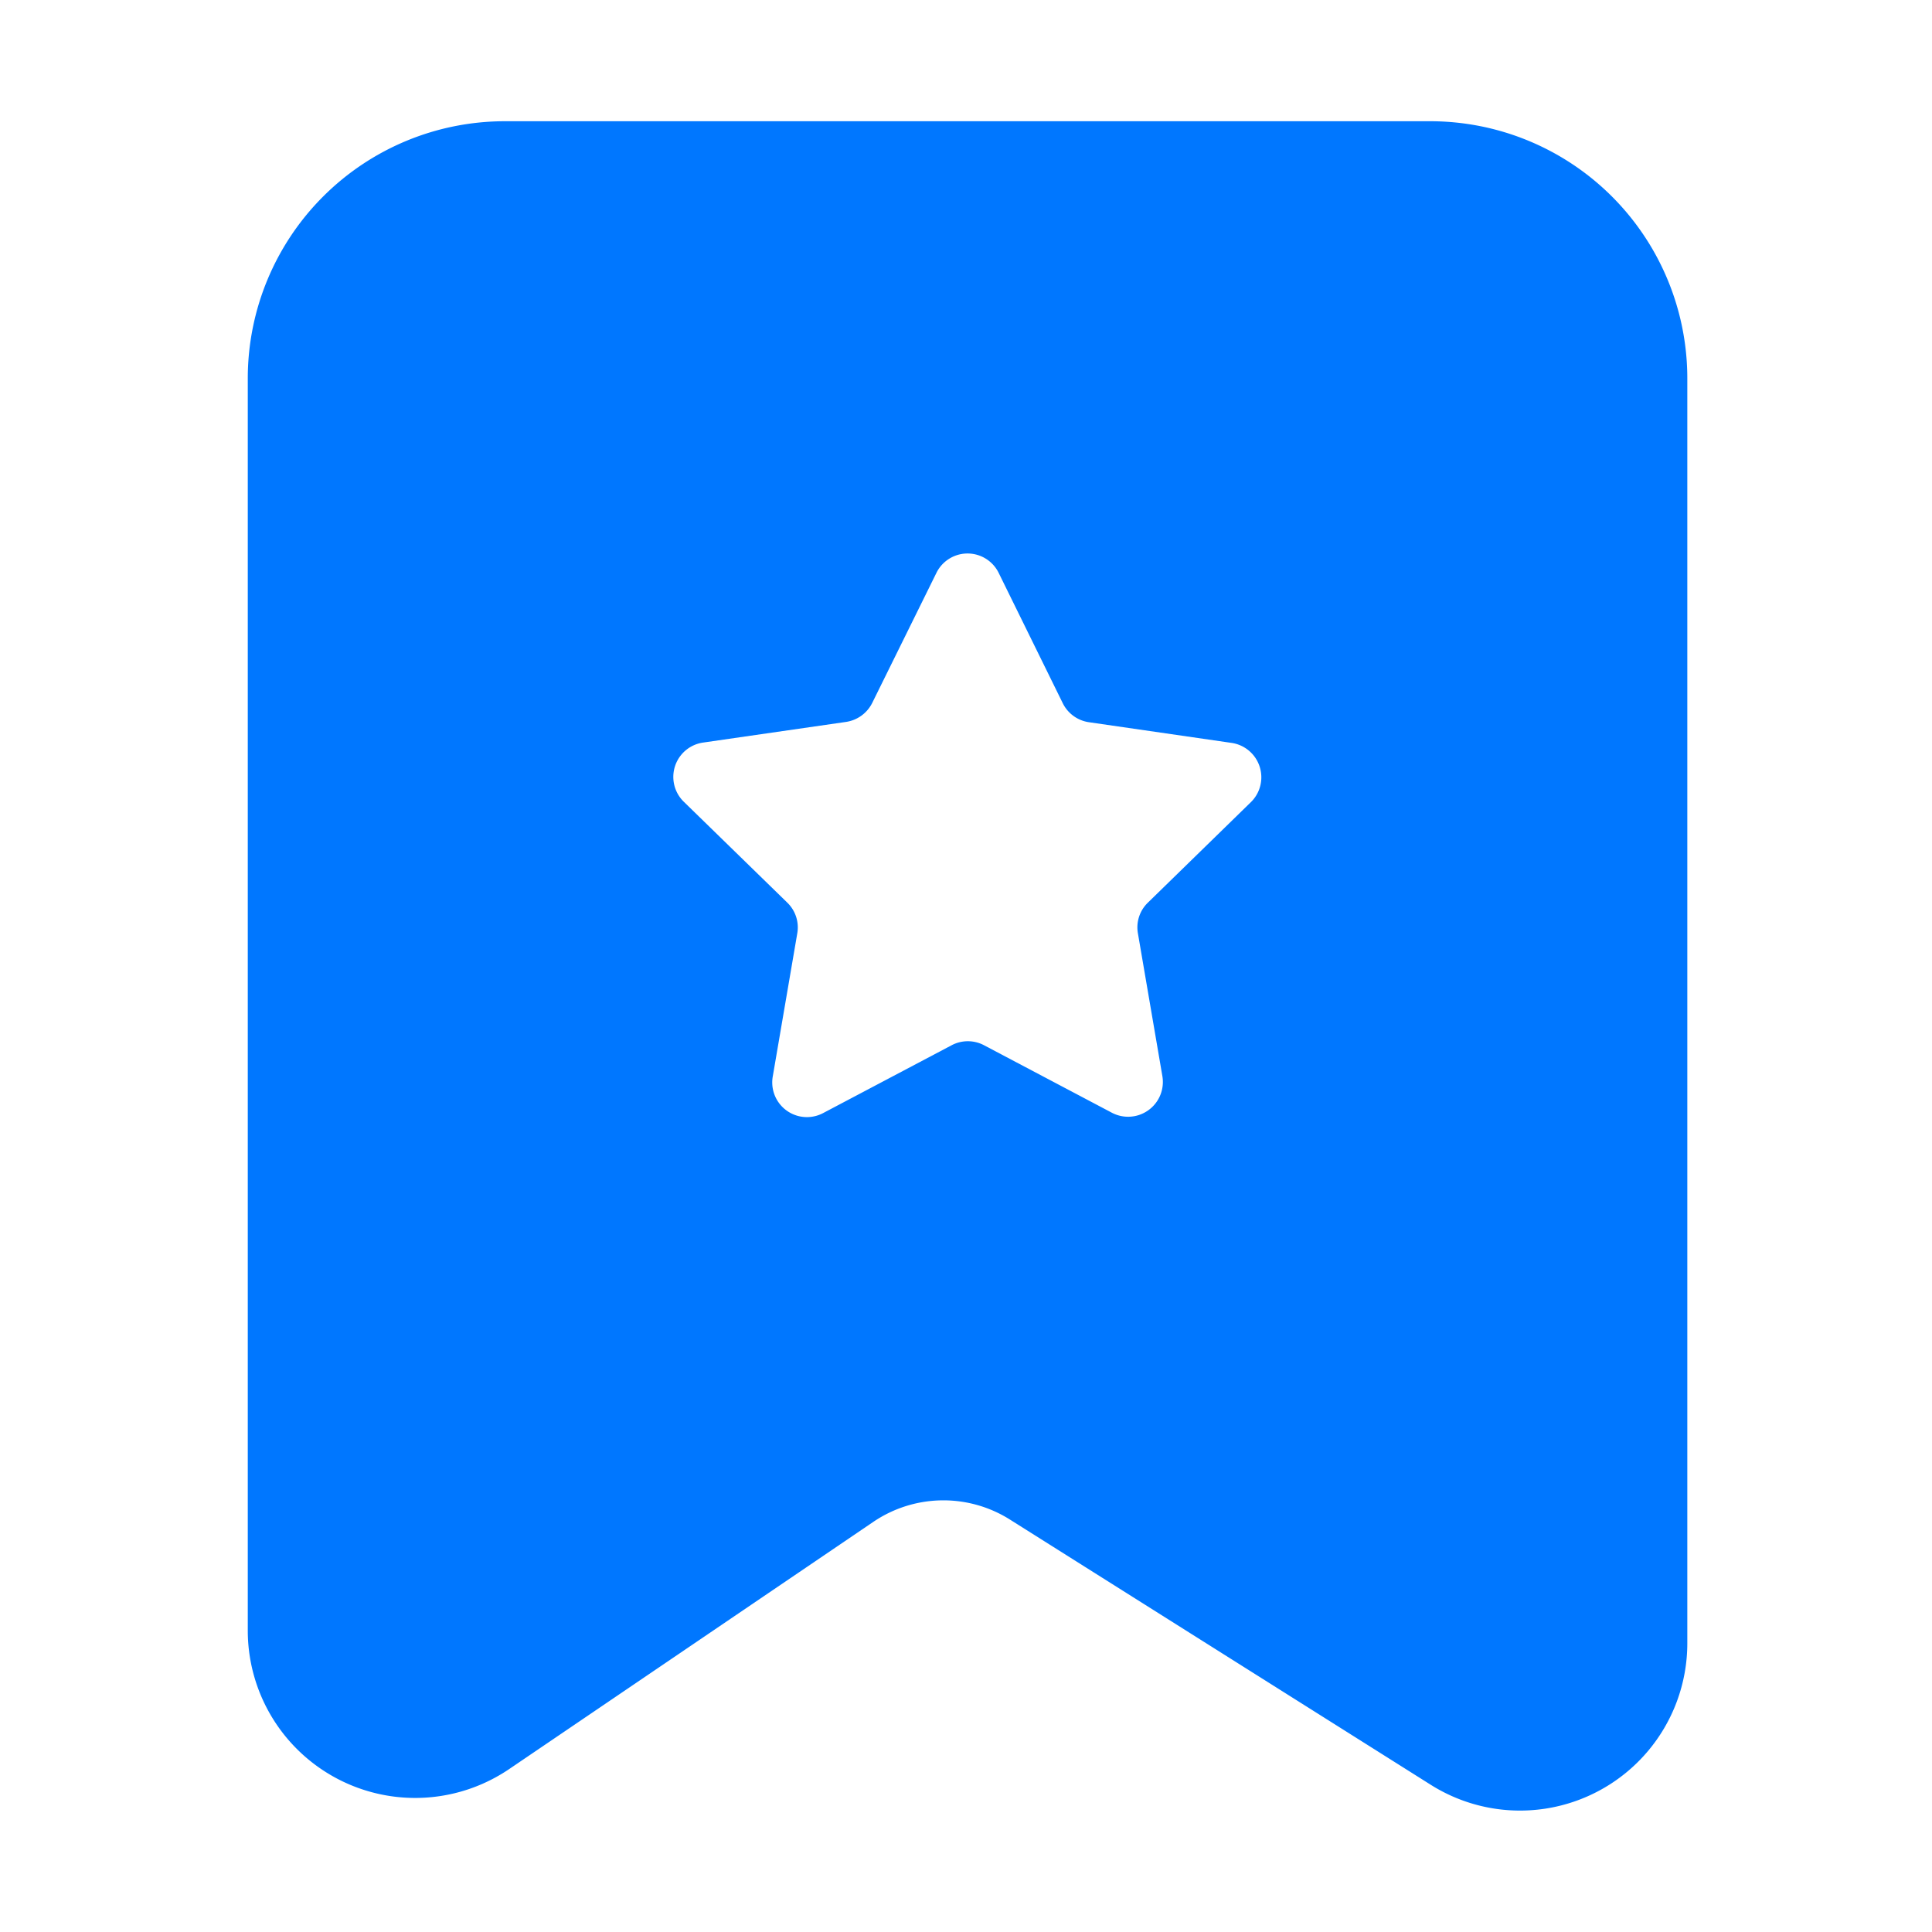 <?xml version="1.0" standalone="no"?><!DOCTYPE svg PUBLIC "-//W3C//DTD SVG 1.1//EN" "http://www.w3.org/Graphics/SVG/1.1/DTD/svg11.dtd"><svg t="1701334256162" class="icon" viewBox="0 0 1024 1024" version="1.1" xmlns="http://www.w3.org/2000/svg" p-id="29459" xmlns:xlink="http://www.w3.org/1999/xlink" width="64" height="64"><path d="M757.76 64.256H267.622a136.294 136.294 0 0 0-136.294 136.294V864.256a88.73 88.73 0 0 0 138.496 73.421l193.075-131.072a66.15 66.15 0 0 1 72.346-1.229l223.078 140.595a88.678 88.678 0 0 0 135.987-75.059V200.55A136.294 136.294 0 0 0 757.76 64.256zM663.194 424.96L608.256 478.566a18.227 18.227 0 0 0-5.12 16.23l12.954 75.622a18.432 18.432 0 0 1-26.675 19.405l-67.891-35.84a18.381 18.381 0 0 0-17.101 0l-67.891 35.84a18.381 18.381 0 0 1-26.931-19.405l12.954-75.622a18.278 18.278 0 0 0-5.12-16.23L362.445 424.96a18.381 18.381 0 0 1 10.24-31.386l75.827-10.957a18.534 18.534 0 0 0 13.875-10.24l33.946-68.762a18.381 18.381 0 0 1 32.973 0L563.2 372.531a18.381 18.381 0 0 0 13.824 10.24l75.93 11.008a18.432 18.432 0 0 1 10.24 31.181z" fill="#0077ff" p-id="29460"></path></svg>